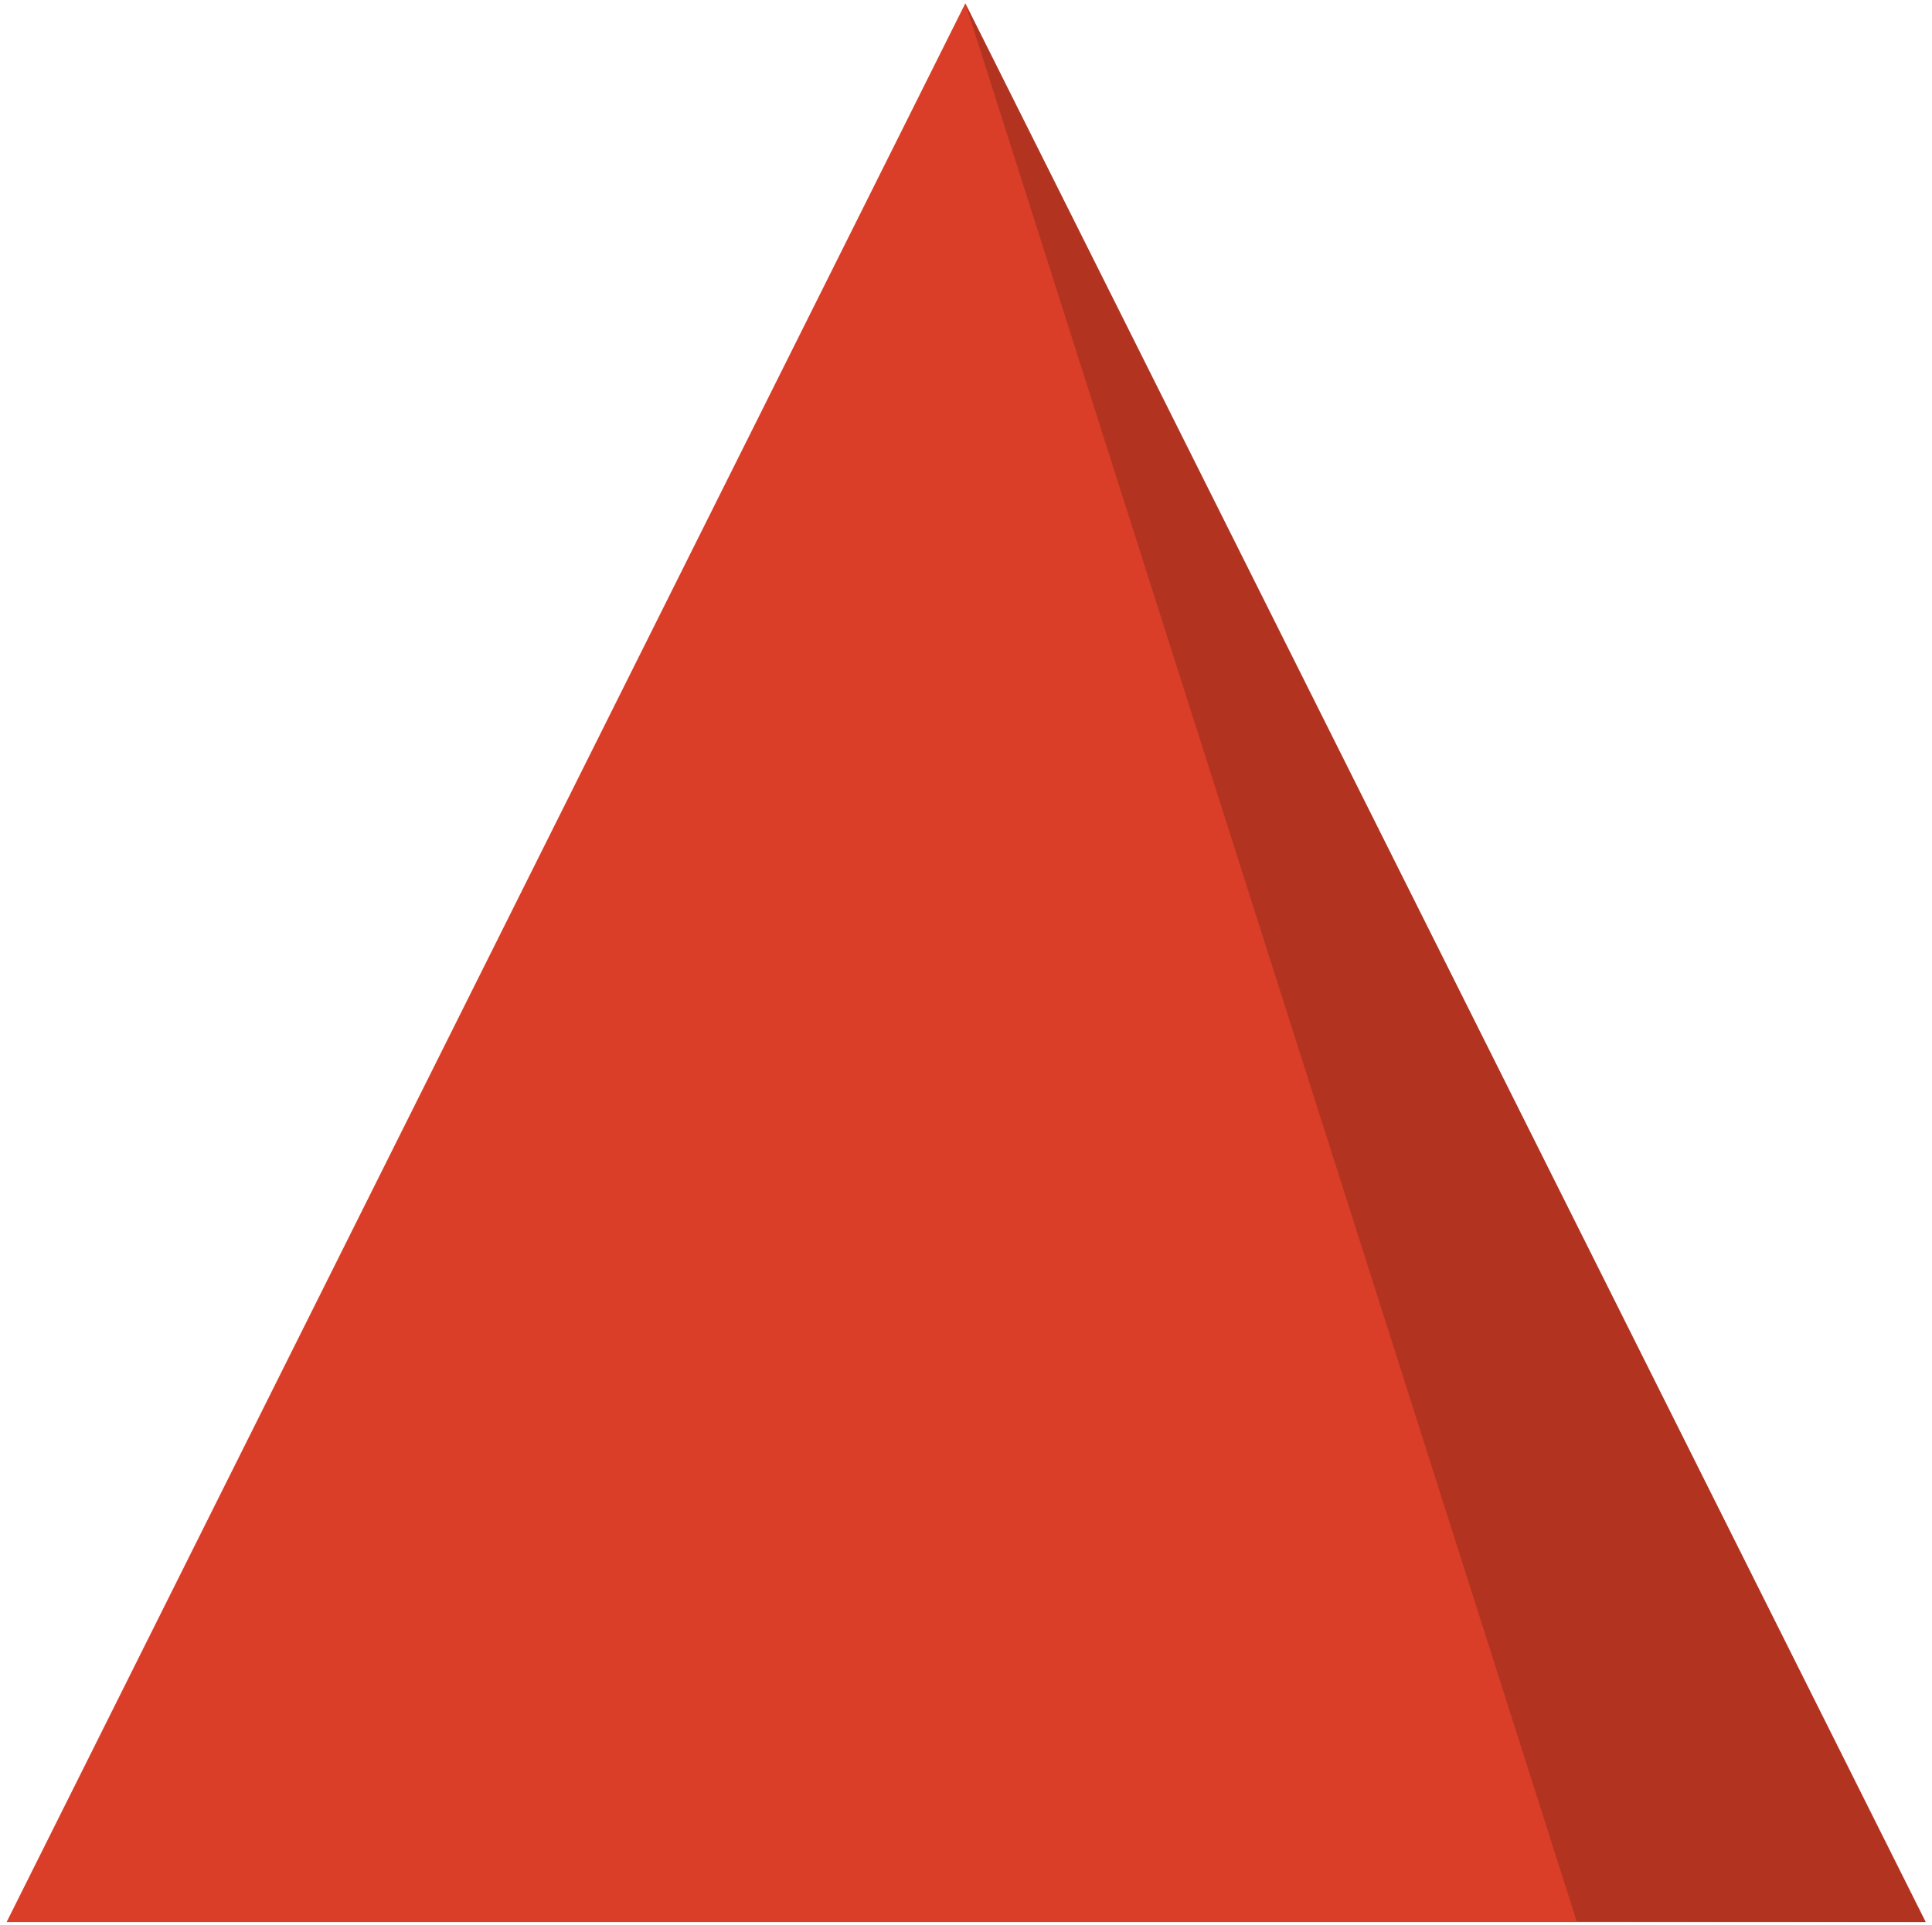 <?xml version="1.0" encoding="UTF-8" standalone="no"?><svg xmlns="http://www.w3.org/2000/svg" xmlns:xlink="http://www.w3.org/1999/xlink" clip-rule="evenodd" stroke-miterlimit="10" viewBox="0 0 584 582"><desc>SVG generated by Keynote</desc><defs></defs><g transform="matrix(1.00, 0.00, -0.00, -1.00, 0.0, 582.0)"><g><clipPath id="clip0x600003cbd040"><path d="M 0.5 0.2 L 583.1 0.2 L 583.1 582.0 L 0.5 582.0 Z M 0.5 0.2 "></path></clipPath><g clip-path="url(#clip0x600003cbd040)"><path d="M 2.0 1.0 L 582.1 1.0 L 291.8 581.0 Z M 1.5 1.2 " fill="#DA3E28"></path></g></g><g><clipPath id="clip0x600003aadf20"><path d="M 290.8 0.2 L 583.1 0.2 L 583.1 582.0 L 290.8 582.0 Z M 290.8 0.2 "></path></clipPath><g clip-path="url(#clip0x600003aadf20)"><path d="M 476.6 1.2 L 582.1 1.0 L 291.8 581.0 L 476.6 1.2 Z M 476.6 1.2 " fill="#000000" fill-opacity="0.18"></path></g></g></g></svg>